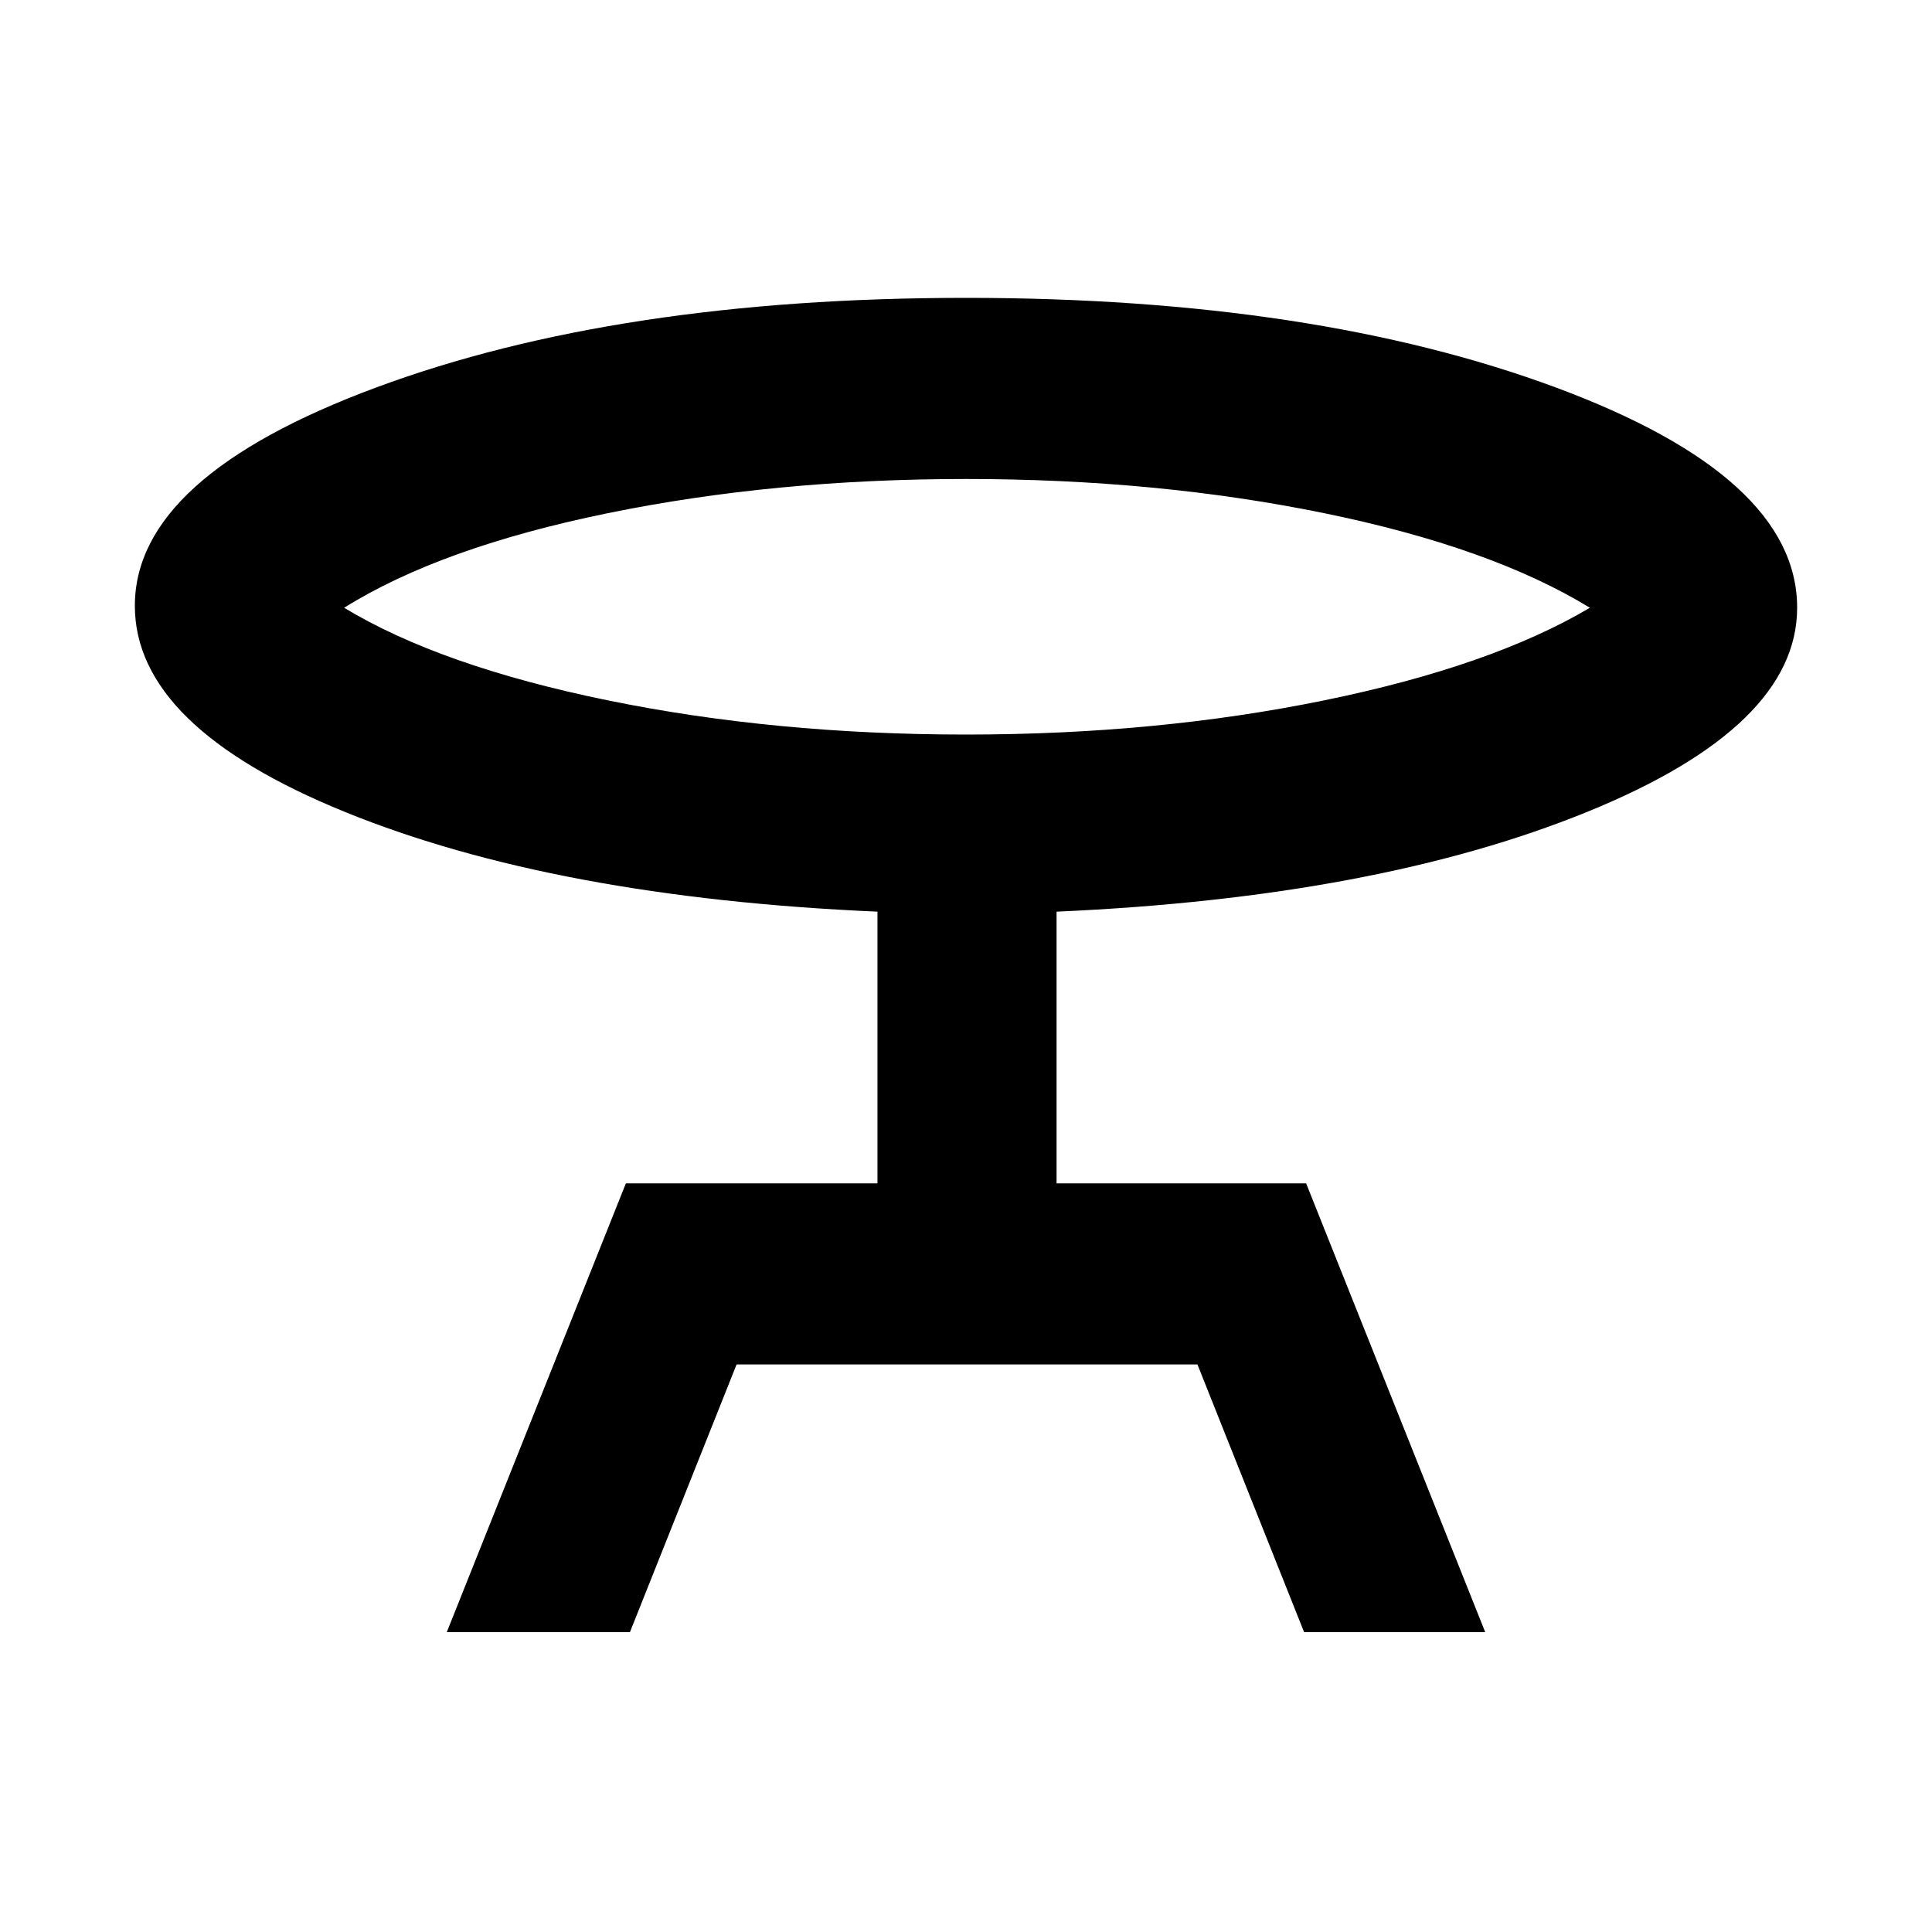 <svg xmlns="http://www.w3.org/2000/svg" height="40" width="40"><path d="M9.25 33.792 12.958 24.5H18.167V18.875Q11.5 18.583 7.146 16.812Q2.792 15.042 2.792 12.542Q2.792 9.875 7.792 8.021Q12.792 6.167 20 6.167Q27.208 6.167 32.208 8.021Q37.208 9.875 37.208 12.583Q37.208 15.042 32.854 16.812Q28.5 18.583 21.875 18.875V24.5H27.042L30.75 33.792H27L24.792 28.25H15.25L13.042 33.792ZM20 15.208Q23.958 15.208 27.417 14.5Q30.875 13.792 32.917 12.583Q30.875 11.333 27.417 10.625Q23.958 9.917 20 9.917Q16.042 9.917 12.583 10.625Q9.125 11.333 7.125 12.583Q9.125 13.792 12.583 14.5Q16.042 15.208 20 15.208ZM20 12.583Q20 12.583 20 12.583Q20 12.583 20 12.583Q20 12.583 20 12.583Q20 12.583 20 12.583Q20 12.583 20 12.583Q20 12.583 20 12.583Q20 12.583 20 12.583Q20 12.583 20 12.583Z"/></svg>
